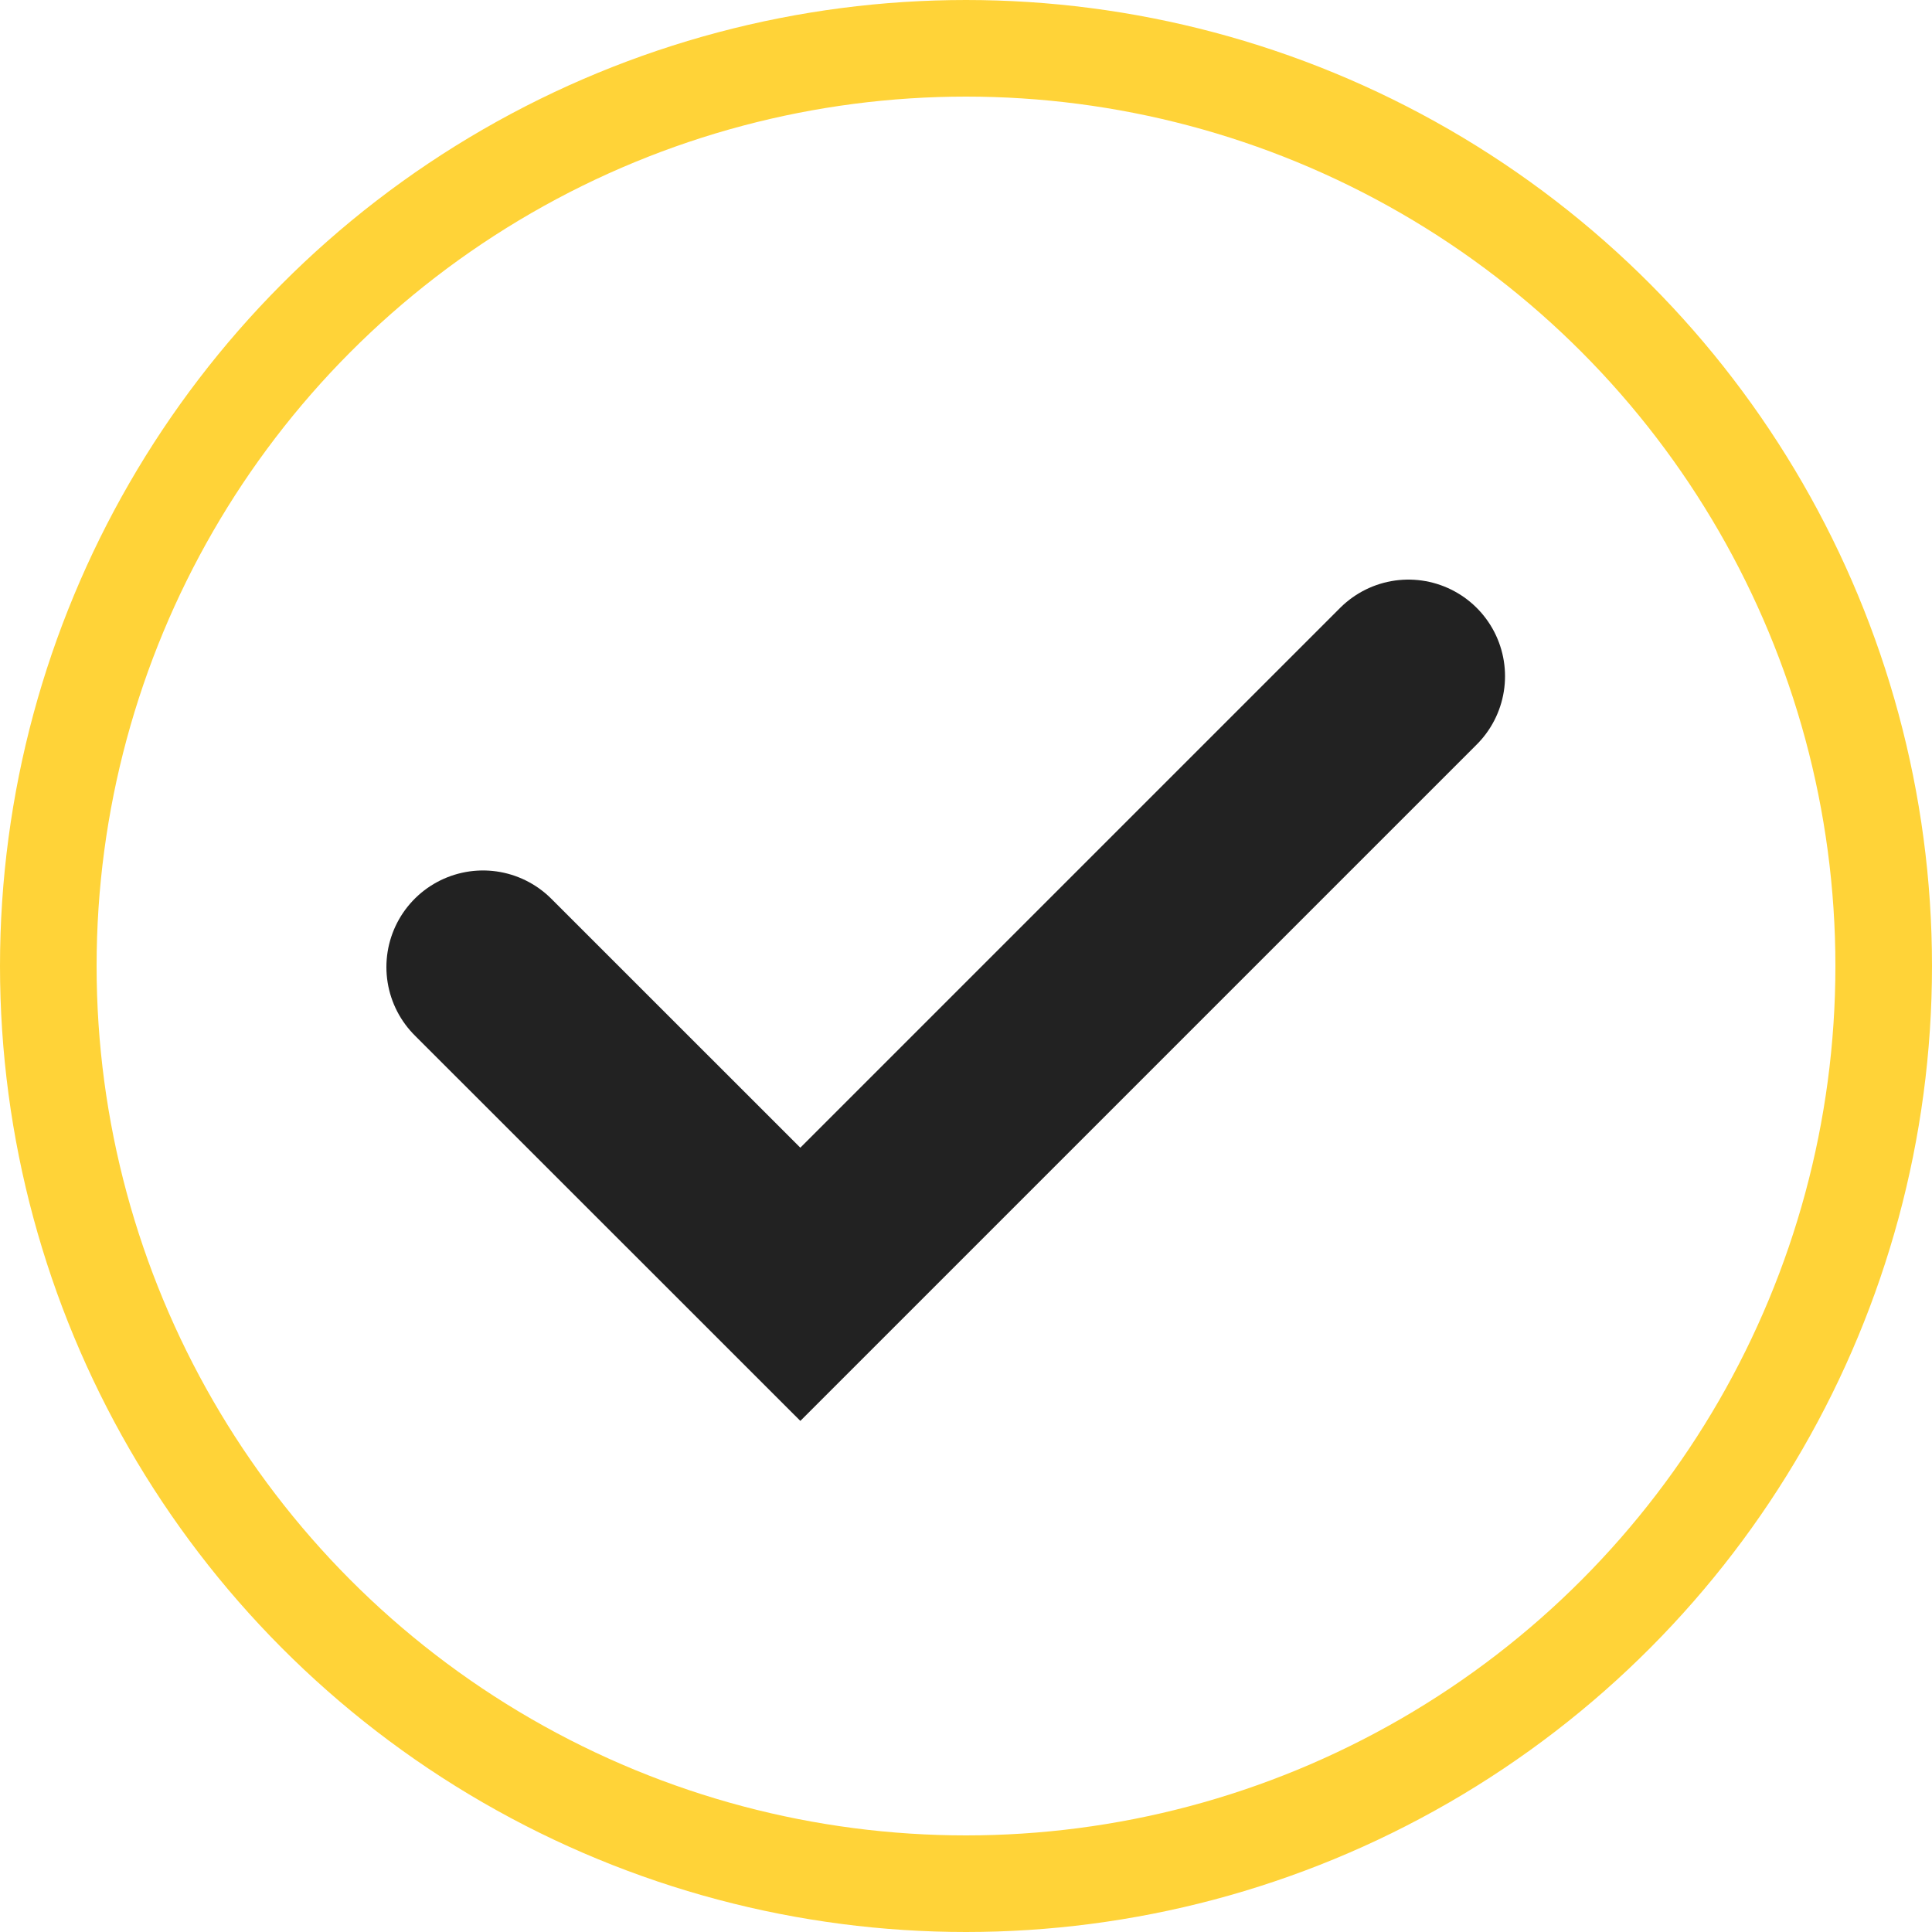 <svg width="20" height="20" viewBox="0 0 20 20" fill="none" xmlns="http://www.w3.org/2000/svg">
<g id="Selected">
<circle id="Ellipse 1134" cx="10" cy="10" r="9.5" stroke="#FFD338"/>
<path id="Vector 37" d="M5 10.011L8.285 13.295L14.58 7" stroke="#222222" stroke-width="2" stroke-miterlimit="10" stroke-linecap="round"/>
</g>
</svg>
